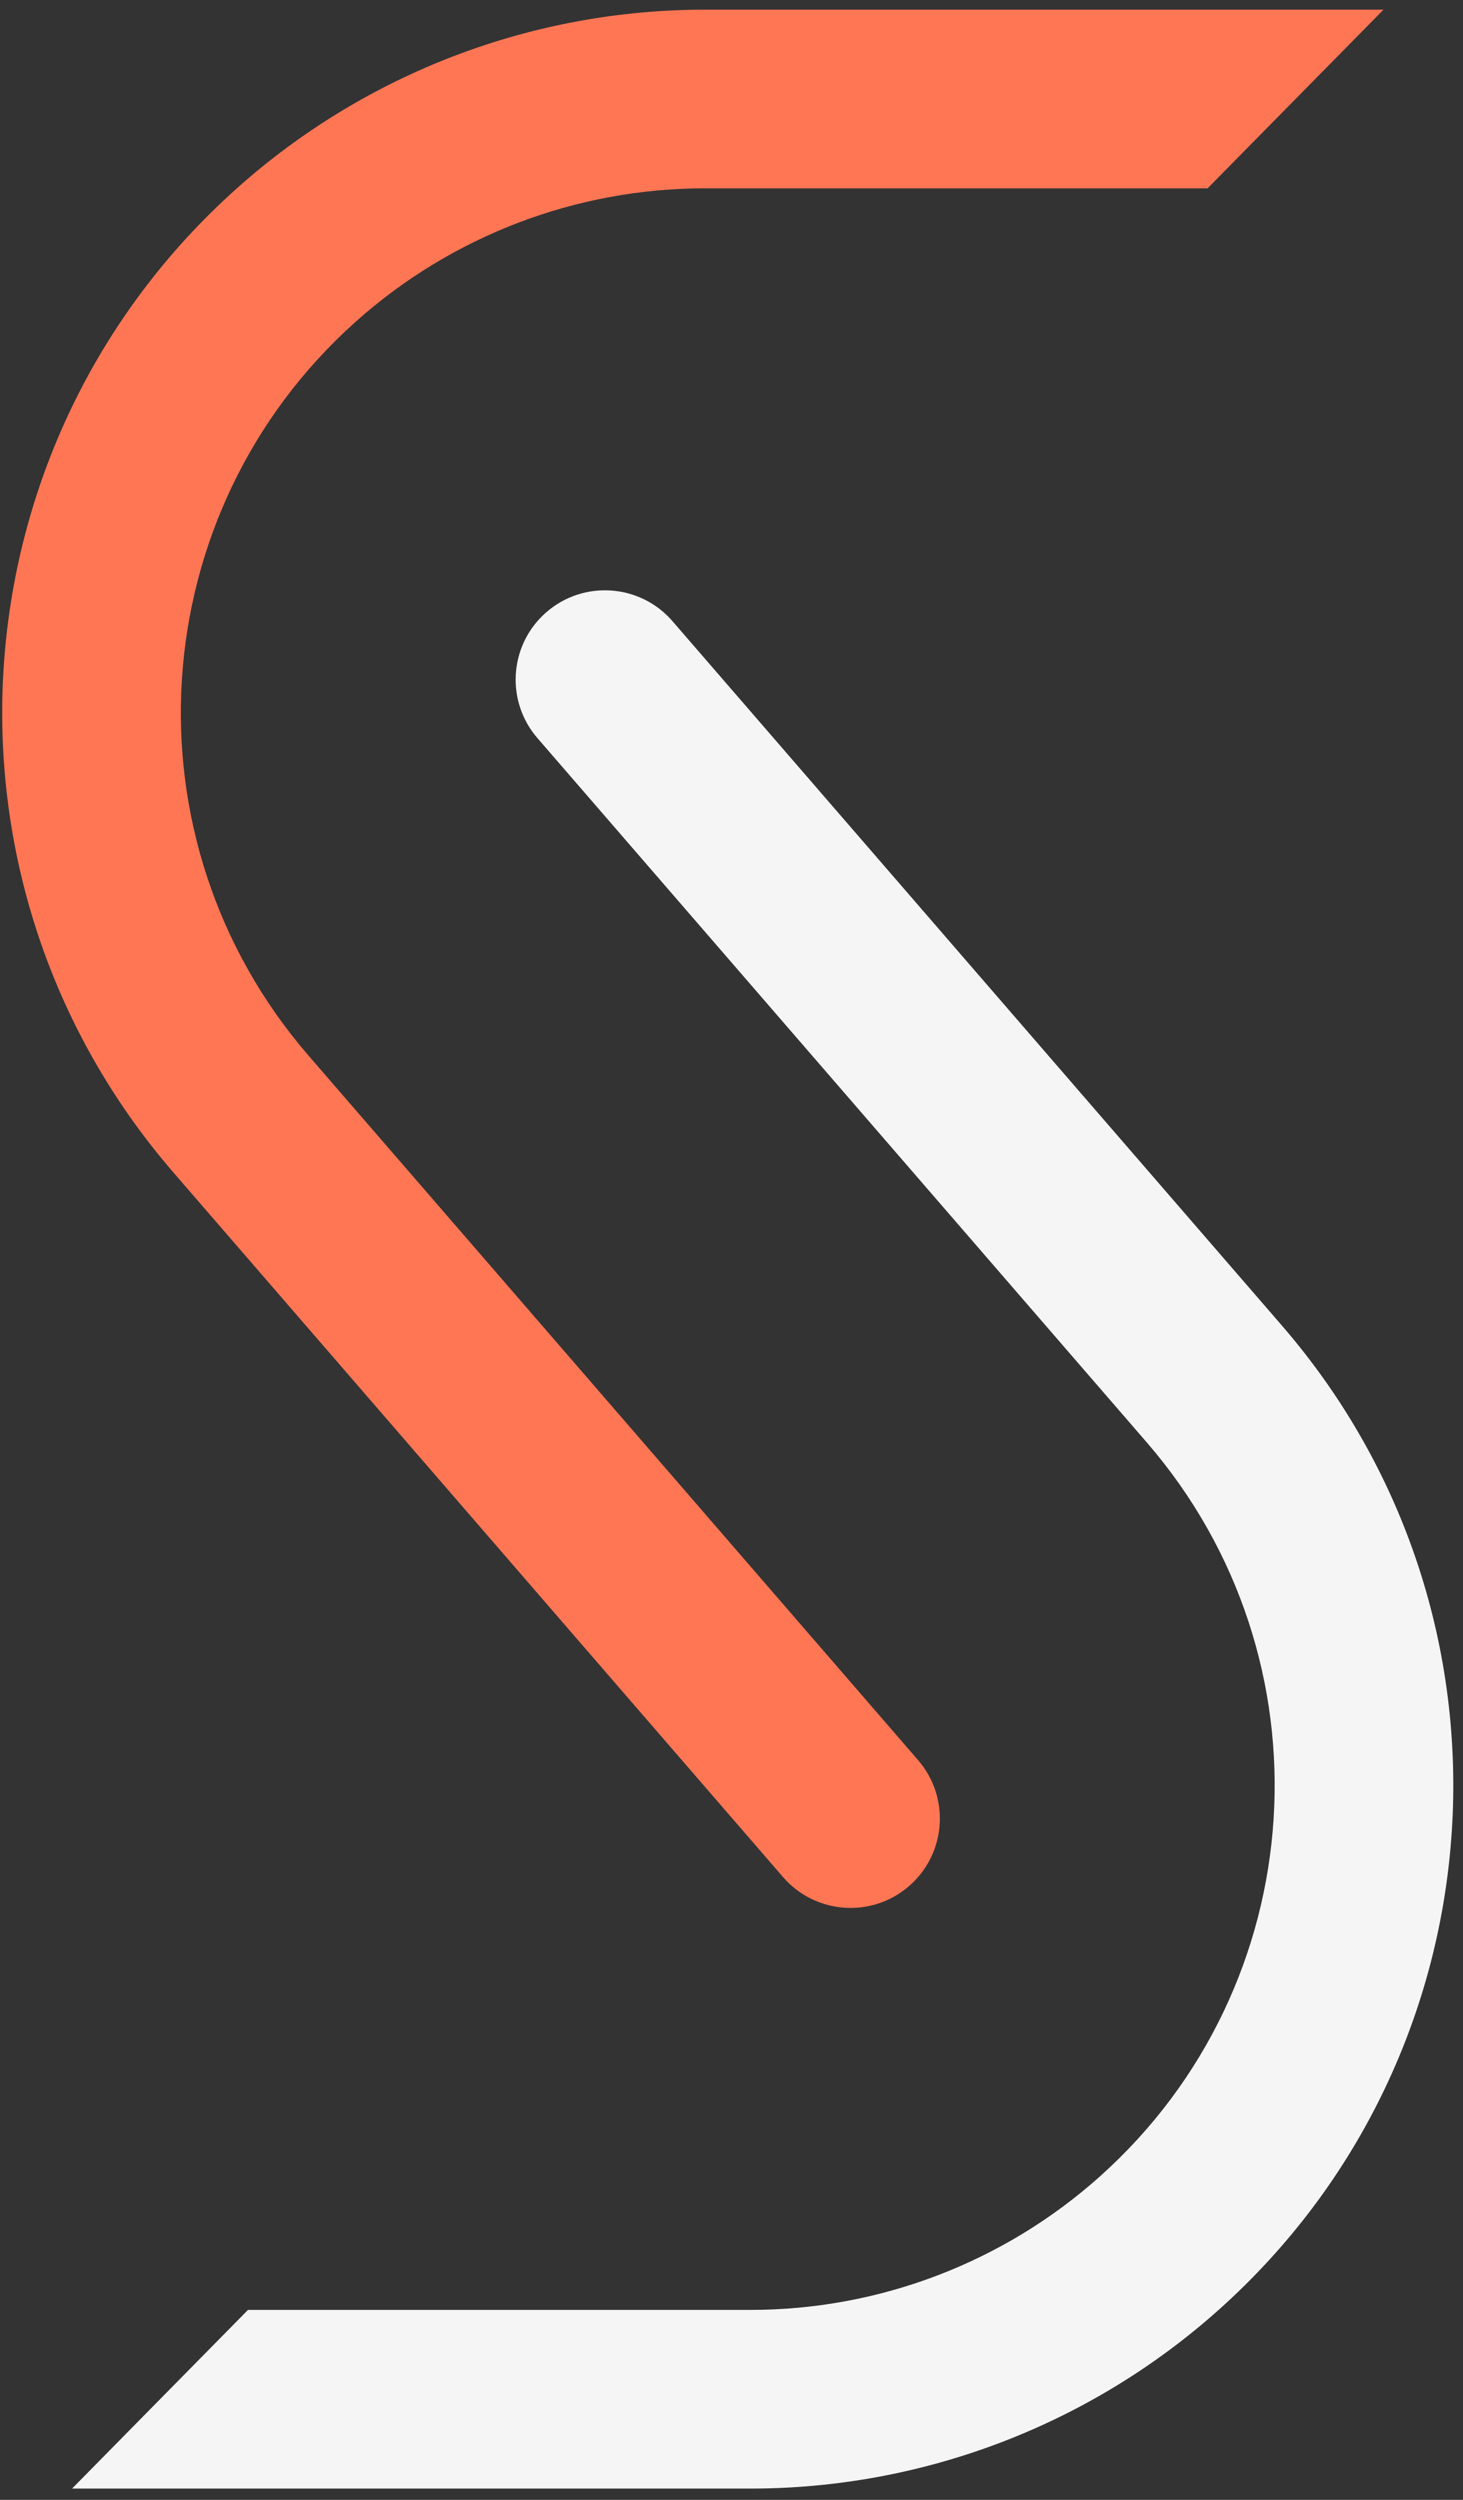 <svg width="96" height="164" viewBox="0 0 96 164" fill="none" xmlns="http://www.w3.org/2000/svg">
<rect x="0" y="0" width="96" height="164" fill="#333333" stroke="none"/>
<path d="M79.241 12.354H46.262C37.812 12.355 29.657 15.465 23.354 21.093C9.339 33.606 7.959 55.051 20.253 69.259L60.244 115.47L60.435 115.703C62.342 118.147 62.018 121.685 59.647 123.736C57.2 125.854 53.499 125.586 51.381 123.14L11.39 76.929C-5.094 57.88 -3.243 29.128 15.548 12.351C24 4.805 34.932 0.634 46.262 0.634H90.784L79.241 12.354Z" fill="#FF7655"/>
<path d="M35.861 40.154C38.309 38.037 42.009 38.304 44.127 40.751L84.118 86.962C100.602 106.011 98.751 134.763 79.96 151.54C71.509 159.086 60.576 163.257 49.246 163.257H4.729L16.273 151.536H49.246C57.696 151.536 65.851 148.426 72.154 142.798C86.169 130.284 87.55 108.839 75.255 94.632L35.265 48.421L35.073 48.188C33.166 45.743 33.491 42.206 35.861 40.154Z" fill="#F5F5F5"/>
</svg>
